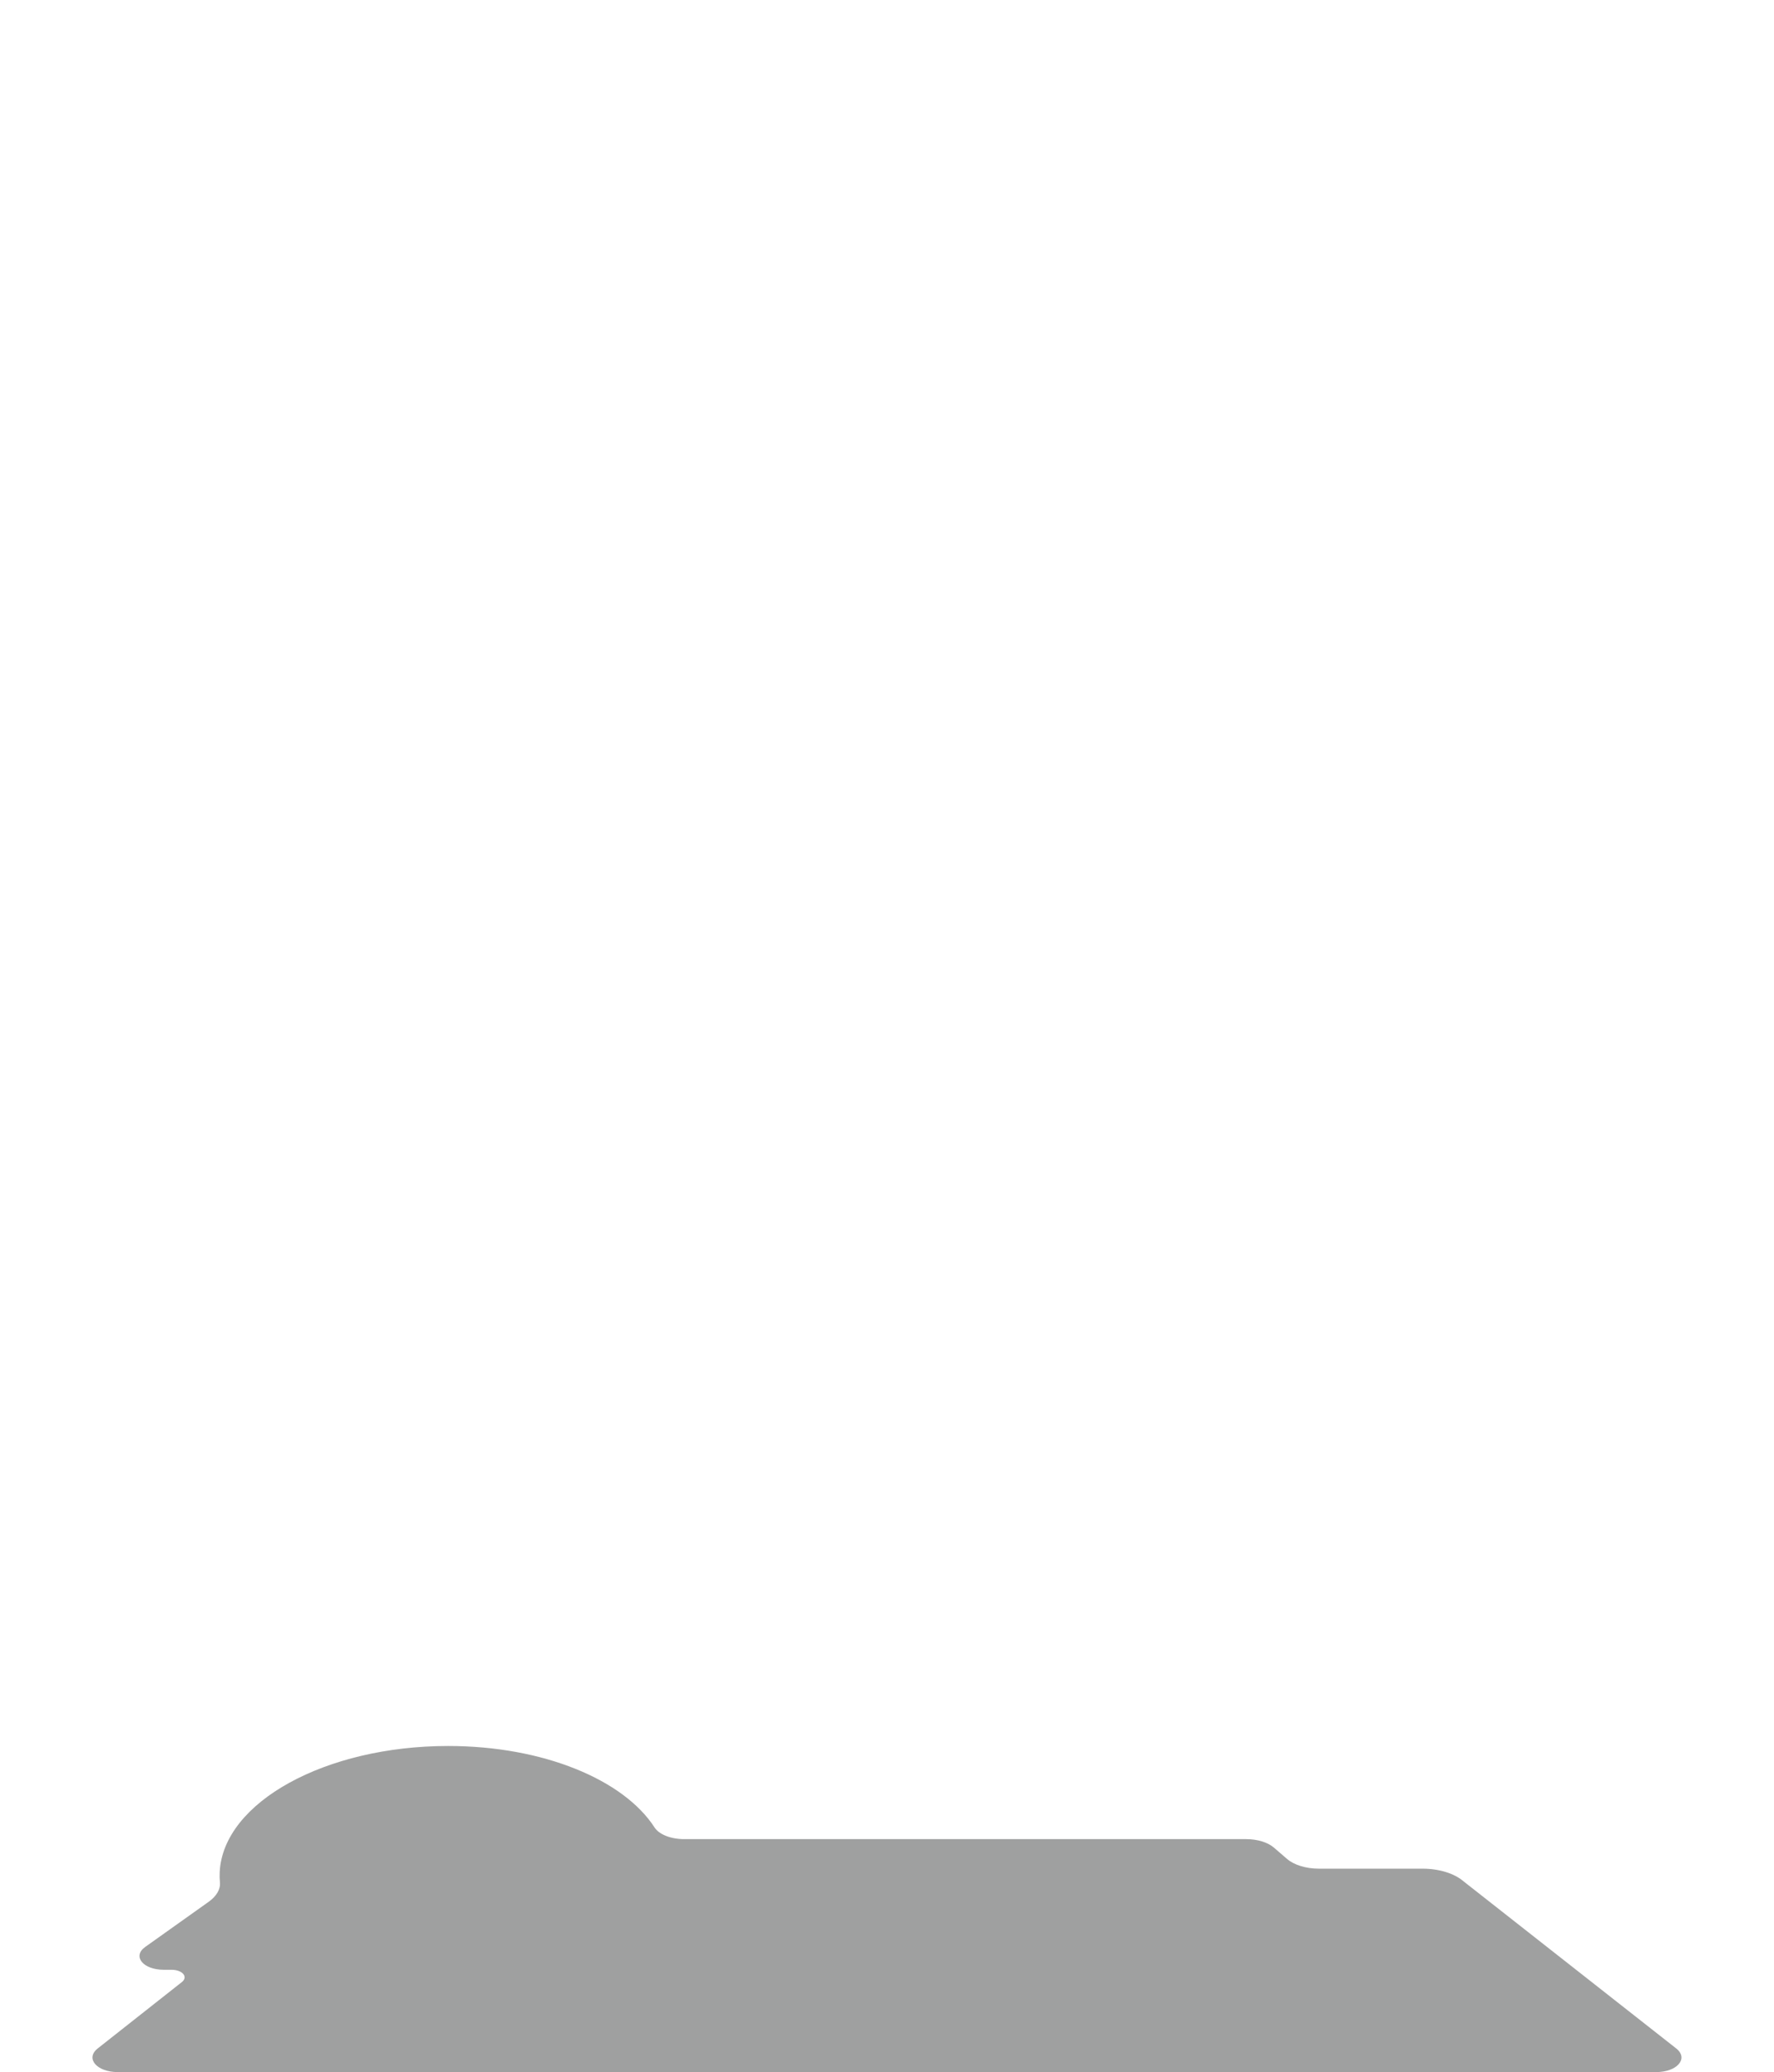 <svg width="720" height="841" viewBox="0 0 720 841" fill="none" xmlns="http://www.w3.org/2000/svg">
<g clip-path="url(#clip0_2005_34981)">
<g style="mix-blend-mode:multiply">
<path d="M680.538 831.58L593.885 763.488C590.201 760.334 583.976 758.436 577.389 758.436H535.27C530.092 758.436 525.207 756.943 522.346 754.472L517.043 749.895C514.559 747.746 510.316 746.448 505.823 746.448H277.683C272.282 746.448 267.495 744.55 265.653 741.703C253.148 722.346 220.505 708.641 181.888 708.641C132.121 708.641 90.616 731.431 89.165 759.804C89.095 761.227 89.123 762.637 89.262 764.018C89.527 766.851 87.825 769.657 84.642 771.918L58.936 790.2C53.618 793.982 58.042 799.467 66.416 799.467H69.556C74.022 799.467 76.492 802.328 73.841 804.435L39.662 831.398C34.526 835.446 39.243 841 47.84 841H672.137C680.552 841 685.311 835.655 680.552 831.594L680.538 831.58Z" fill="#9FA0A0"/>
</g>
</g>
<defs>
<clipPath id="clip0_2005_34981">
<rect width="720" height="841" fill="white"/>
</clipPath>
</defs>
</svg>
